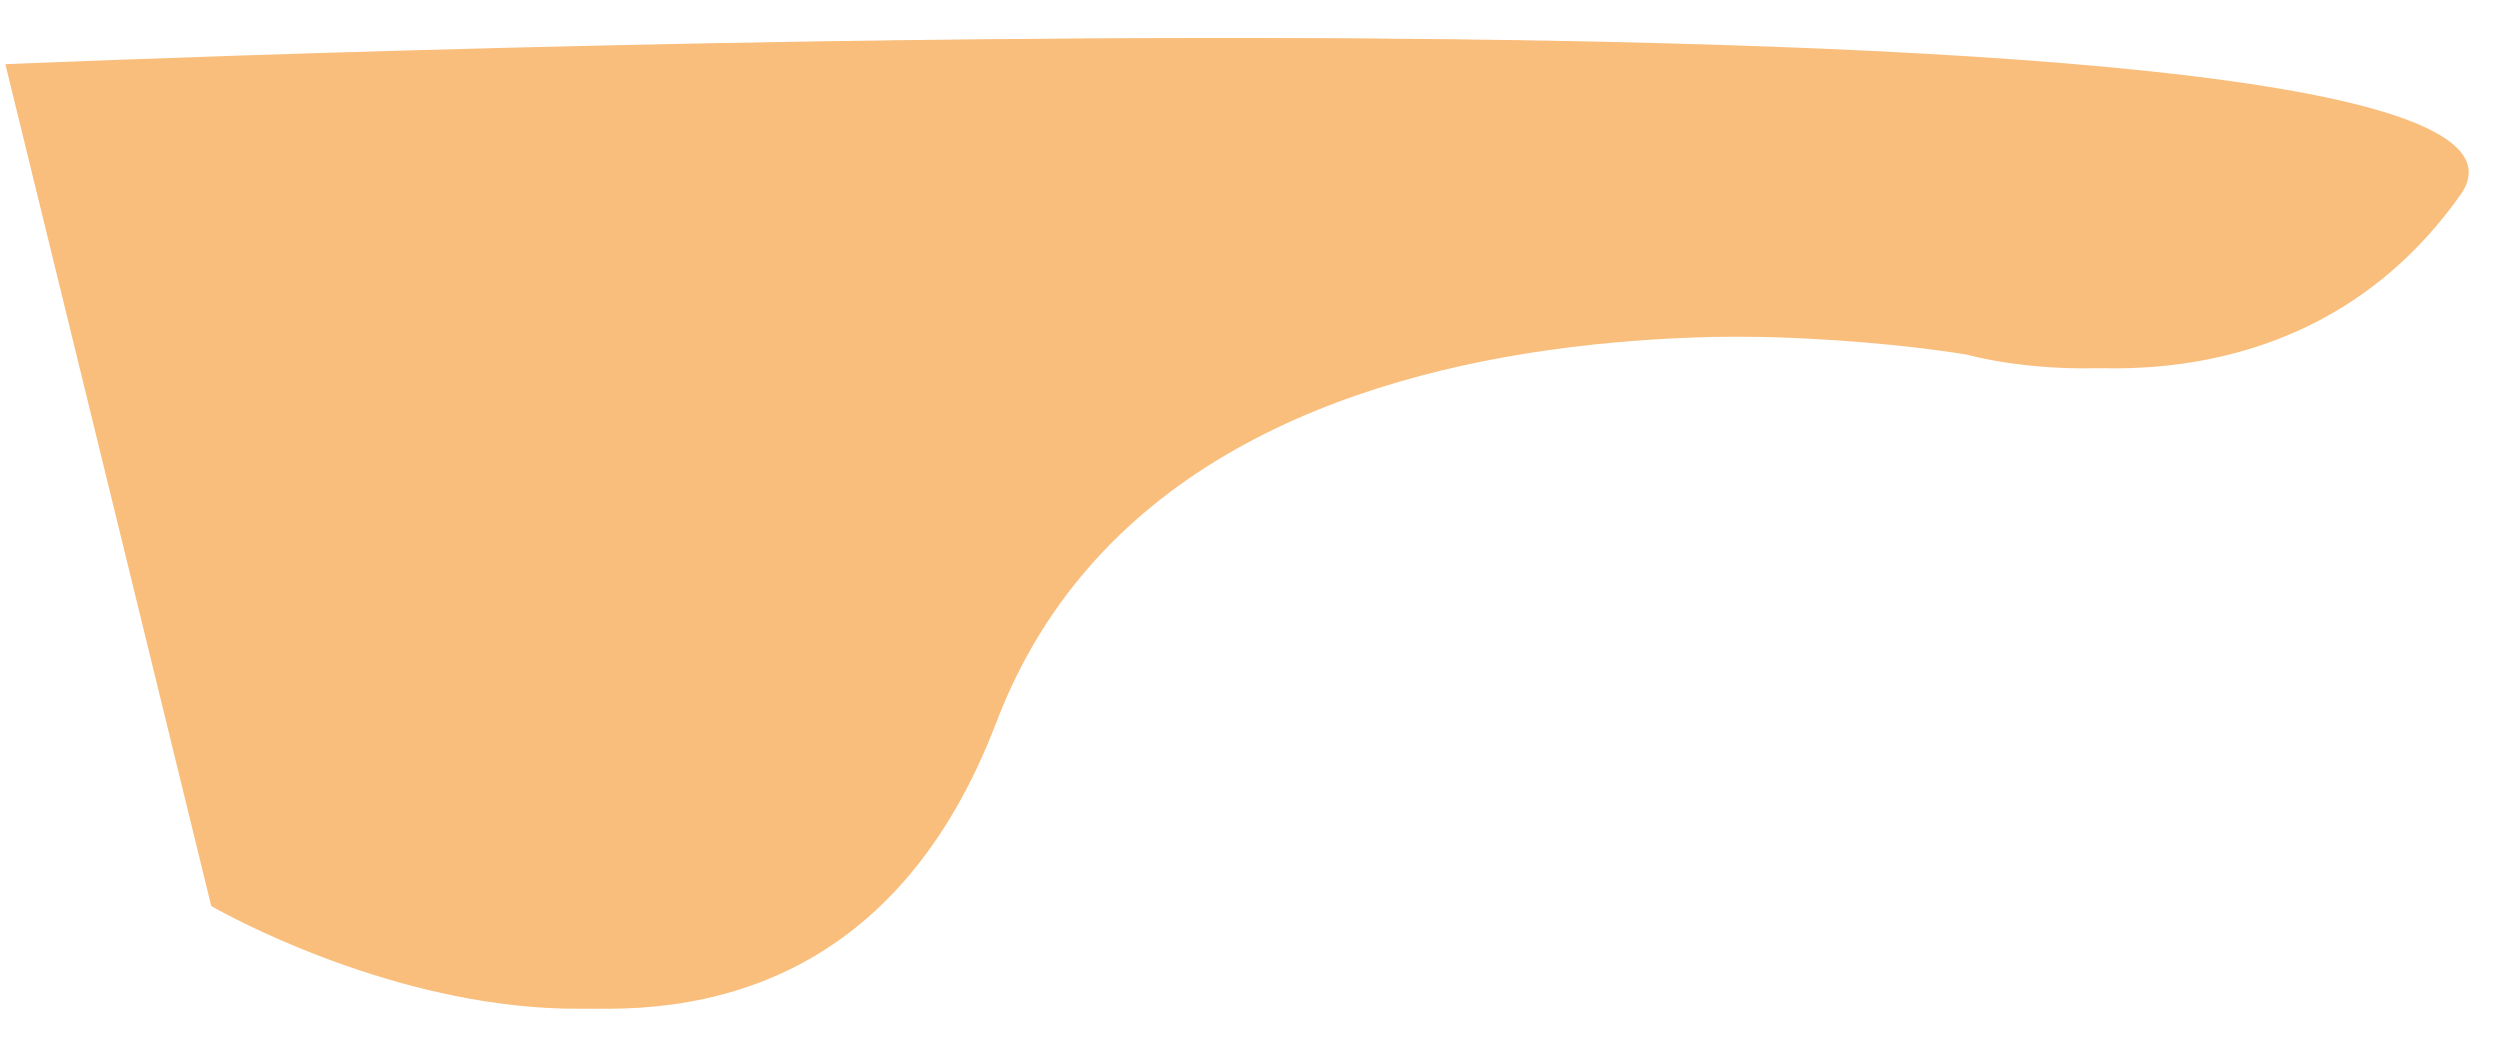 ﻿<?xml version="1.0" encoding="utf-8"?>
<svg version="1.1" xmlns:xlink="http://www.w3.org/1999/xlink" width="415px" height="173px" xmlns="http://www.w3.org/2000/svg">
  <defs>
    <filter x="-110px" y="-35px" width="415px" height="173px" filterUnits="userSpaceOnUse" id="filter9">
      <feOffset dx="5" dy="0" in="SourceAlpha" result="shadowOffsetInner" />
      <feGaussianBlur stdDeviation="2.5" in="shadowOffsetInner" result="shadowGaussian" />
      <feComposite in2="shadowGaussian" operator="atop" in="SourceAlpha" result="shadowComposite" />
      <feColorMatrix type="matrix" values="0 0 0 0 0  0 0 0 0 0  0 0 0 0 0  0 0 0 0.349 0  " in="shadowComposite" />
    </filter>
    <g id="widget10">
      <path d="M 0.89 5.659  L 35.07 145.408  C 35.07 145.408  128.116 199.537  160.398 114.9  C 192.679 30.263  326.552 53.882  326.552 53.882  C 326.552 53.882  374.974 67.66  403.457 27.31  C 431.941 -13.04  0.89 5.659  0.89 5.659  Z " fill-rule="nonzero" fill="#f9be7c" stroke="none" transform="matrix(1 0 0 1 -110 -30 )" />
    </g>
  </defs>
  <g transform="matrix(1 0 0 1 110 35 )">
    <use xlink:href="#widget10" filter="url(#filter9)" />
    <use xlink:href="#widget10" />
  </g>
</svg>